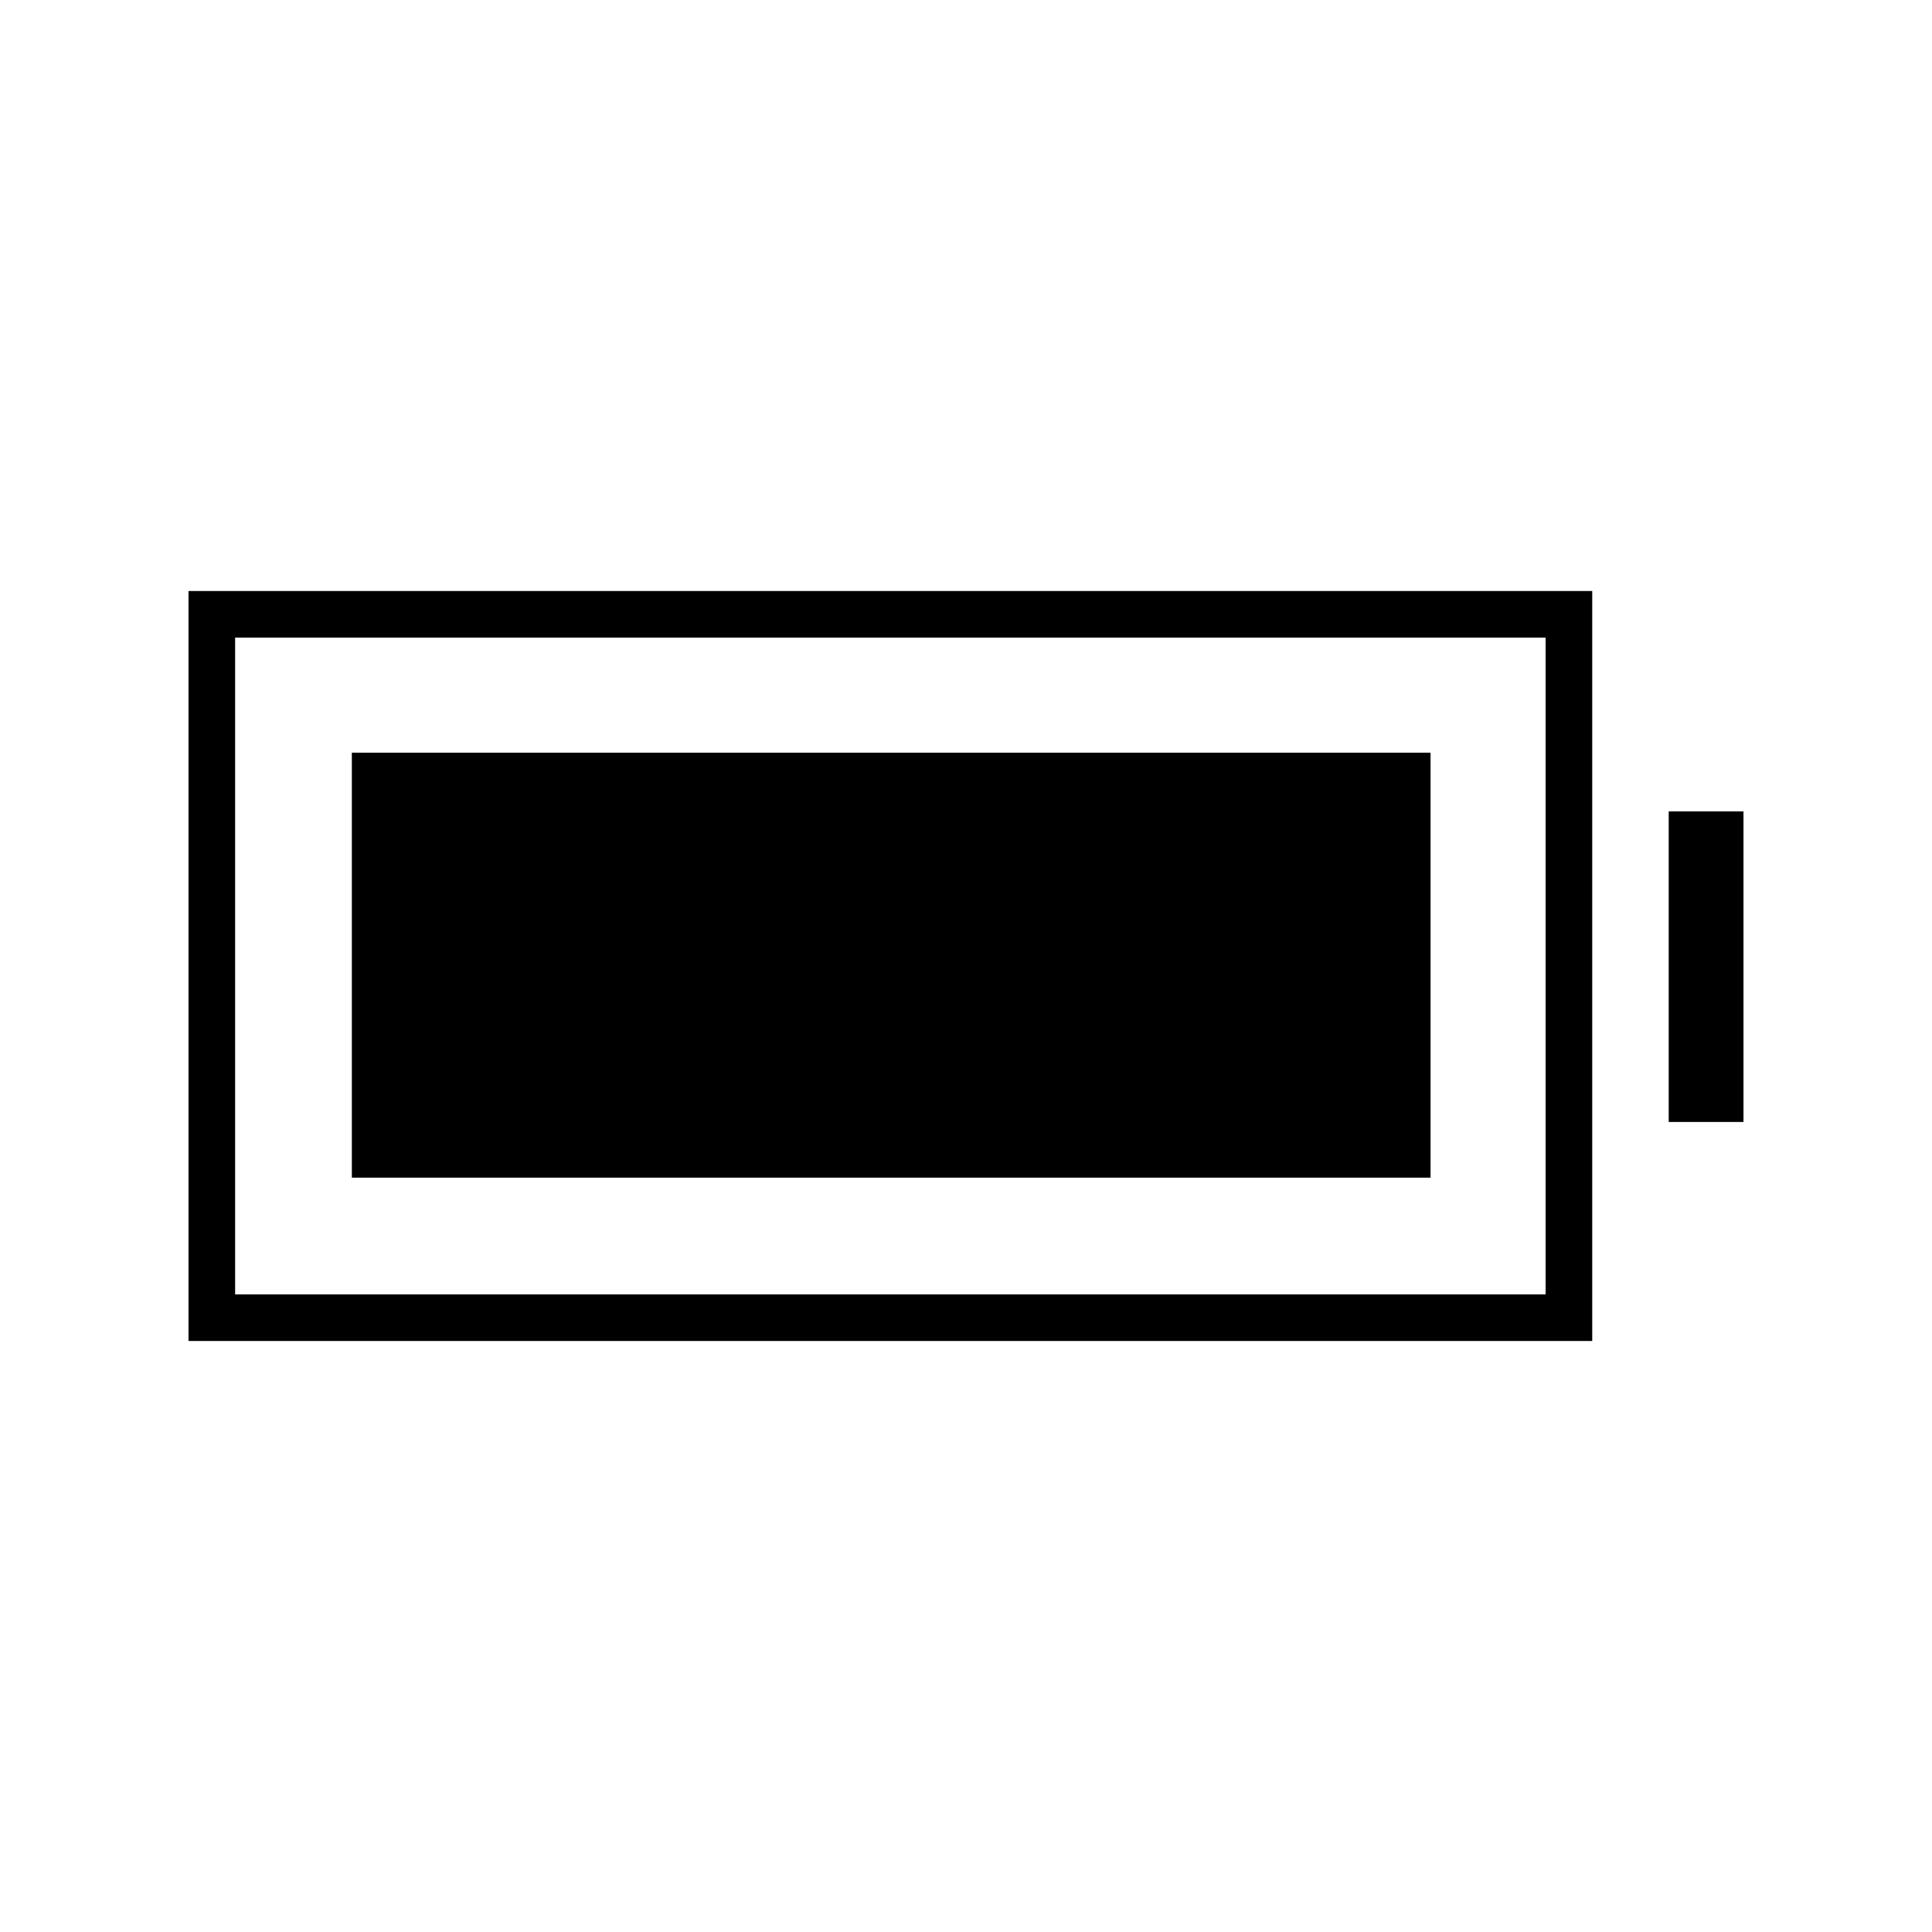 <svg xmlns="http://www.w3.org/2000/svg" height="40" viewBox="0 -960 960 960" width="40"><path d="M174.83-374.83V-586h536v211.17h-536Zm-81.16 81.16v-372.66h697.5v372.66H93.67Zm23.16-23.16H768v-326.34H116.83v326.34Zm712.34-85.67v-154.33h37.16v154.33h-37.16Z"/></svg>